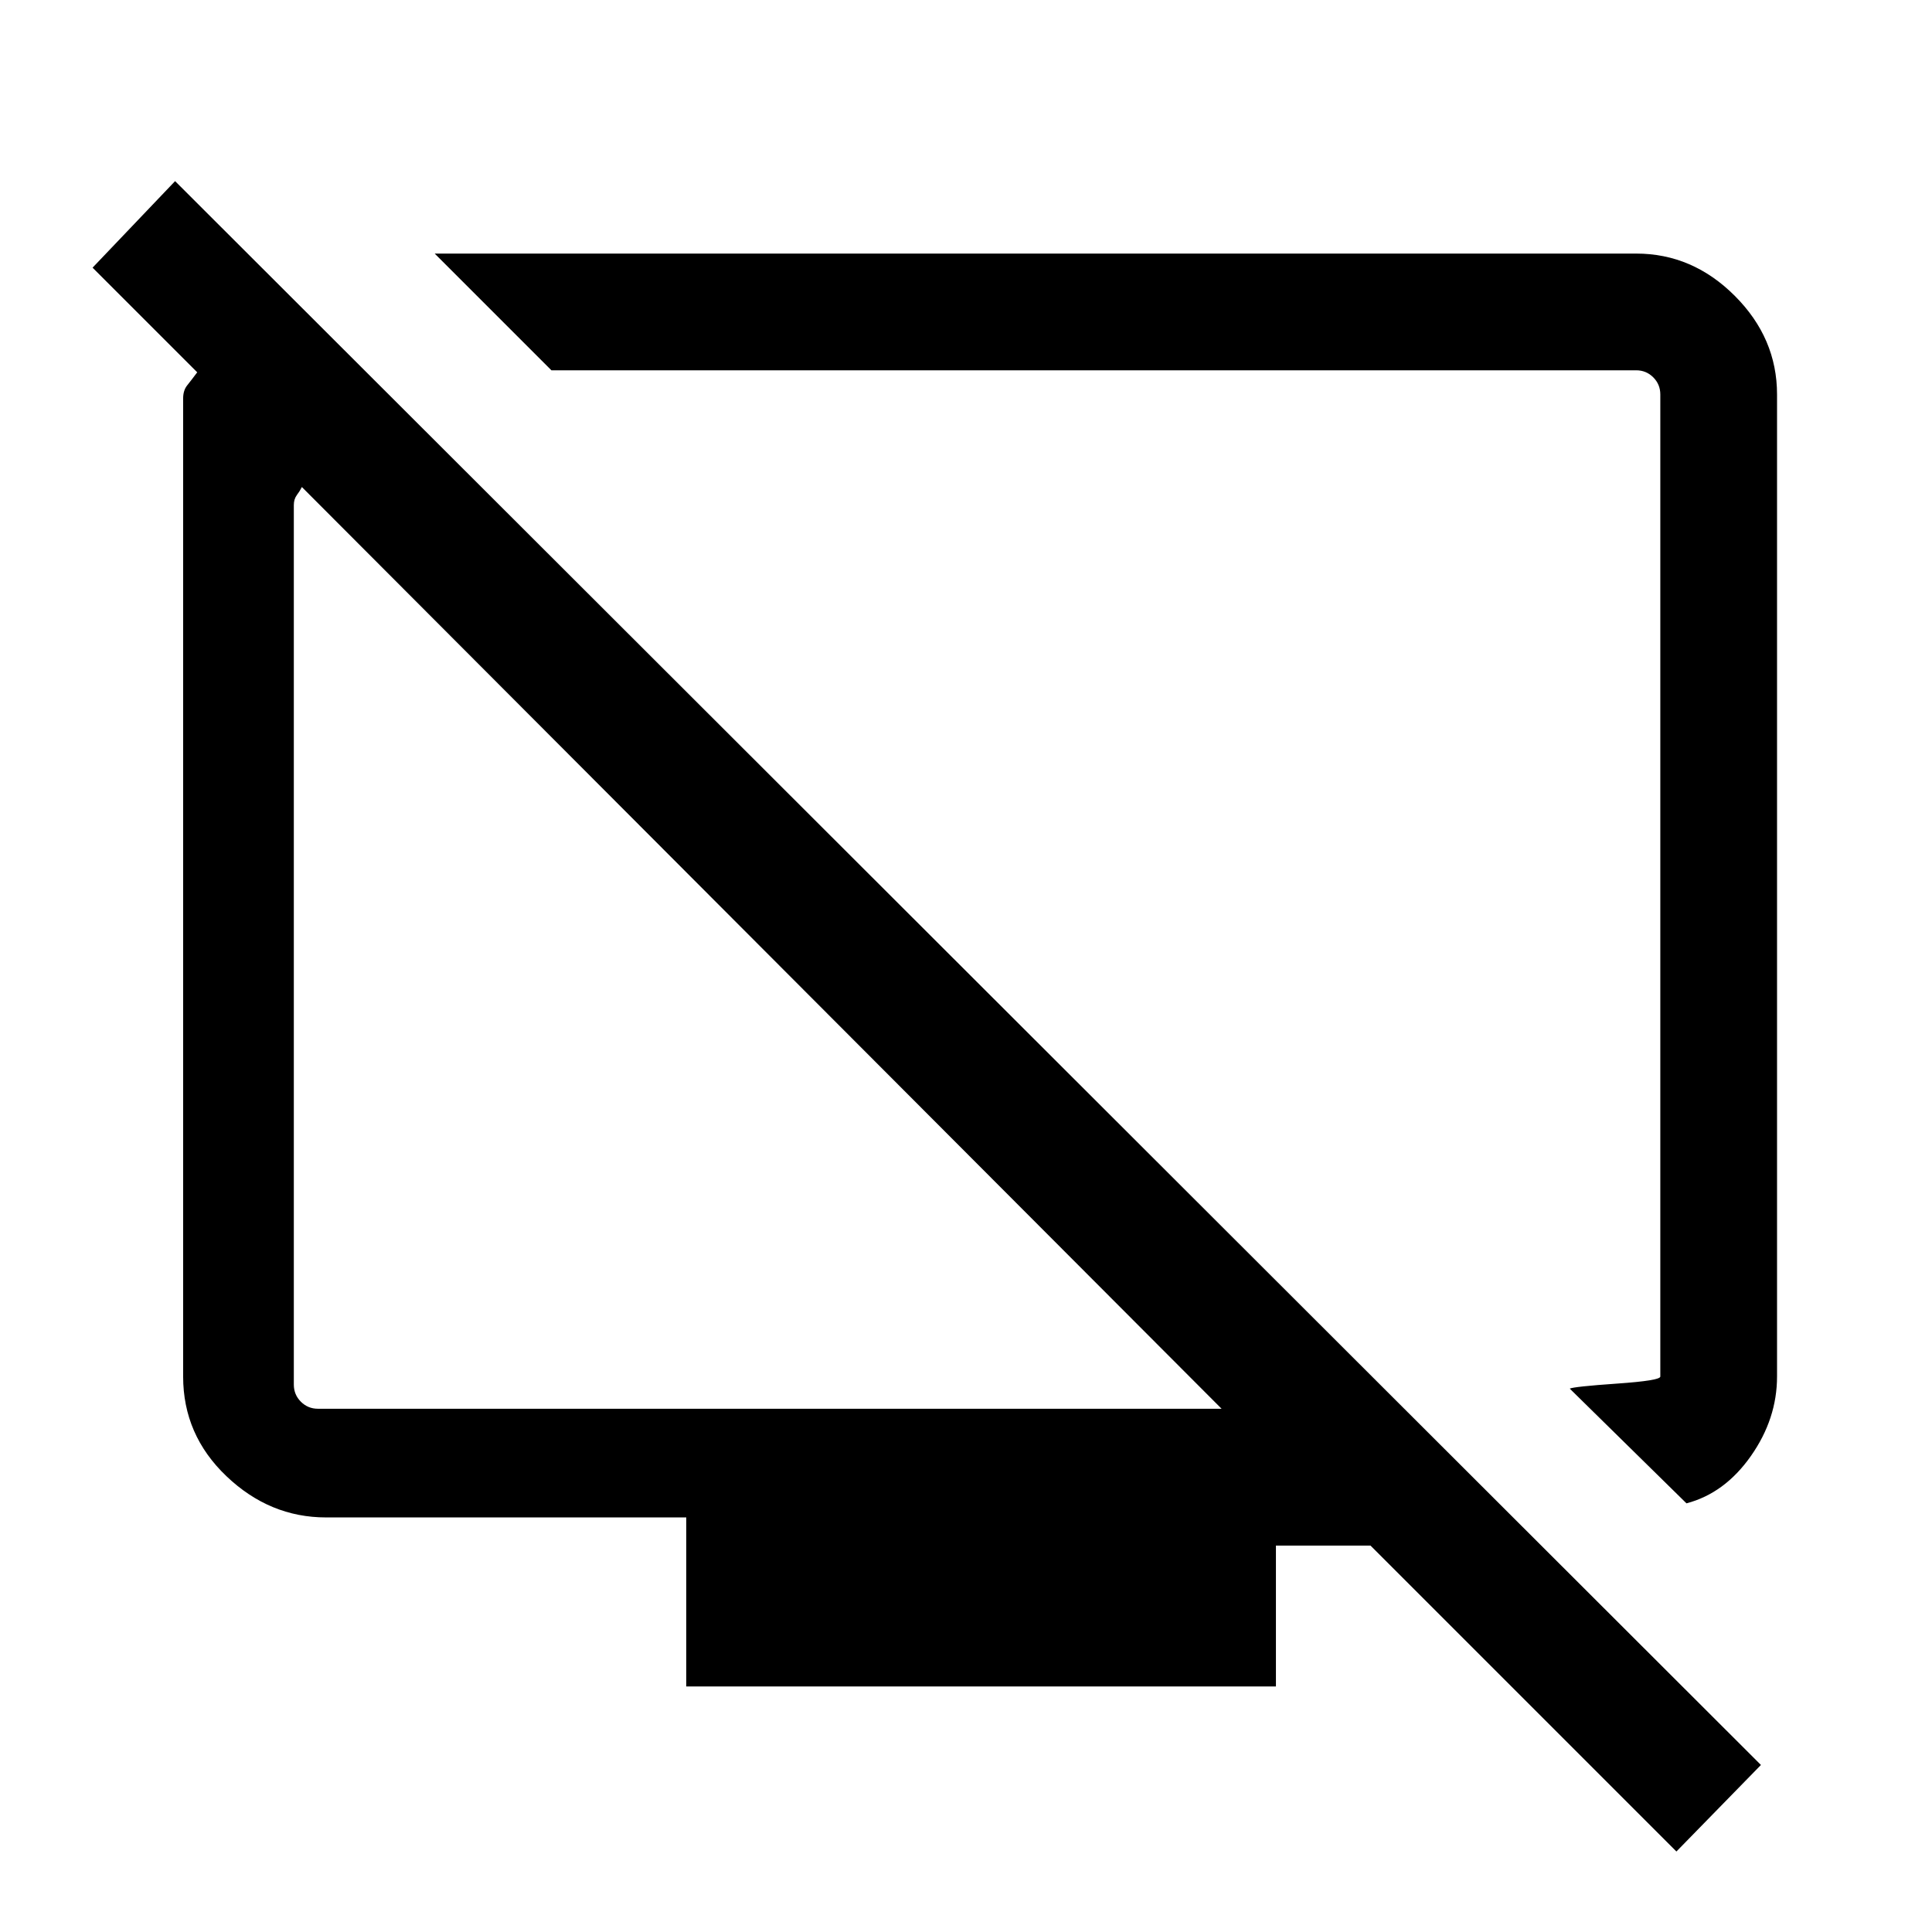 <svg xmlns="http://www.w3.org/2000/svg" height="48" width="48"><path d="M41.9 37.35 39 34.5Q39.1 34.45 40.175 34.375Q41.25 34.3 41.25 34.2V9.8Q41.25 9.55 41.075 9.375Q40.9 9.2 40.65 9.2H13.7L10.8 6.3H40.65Q42.05 6.3 43.1 7.35Q44.15 8.4 44.15 9.8V34.2Q44.15 35.25 43.5 36.175Q42.85 37.1 41.9 37.35ZM41.65 46 34.05 38.4H31.7V41.9H17.05V37.7H8.1Q6.7 37.7 5.625 36.675Q4.55 35.65 4.55 34.2V9.9Q4.55 9.7 4.65 9.575Q4.75 9.45 4.9 9.25L2.3 6.65L4.35 4.5L43.75 43.85ZM30.35 35 7.5 12.1Q7.45 12.2 7.375 12.3Q7.3 12.4 7.3 12.55V34.4Q7.3 34.65 7.475 34.825Q7.65 35 7.9 35ZM19 23.65Q19 23.65 19 23.65Q19 23.65 19 23.65Q19 23.65 19 23.65Q19 23.65 19 23.65ZM26.45 21.9Q26.45 21.9 26.45 21.9Q26.45 21.9 26.45 21.9Q26.45 21.9 26.45 21.9Q26.45 21.9 26.45 21.9Z"/></svg>